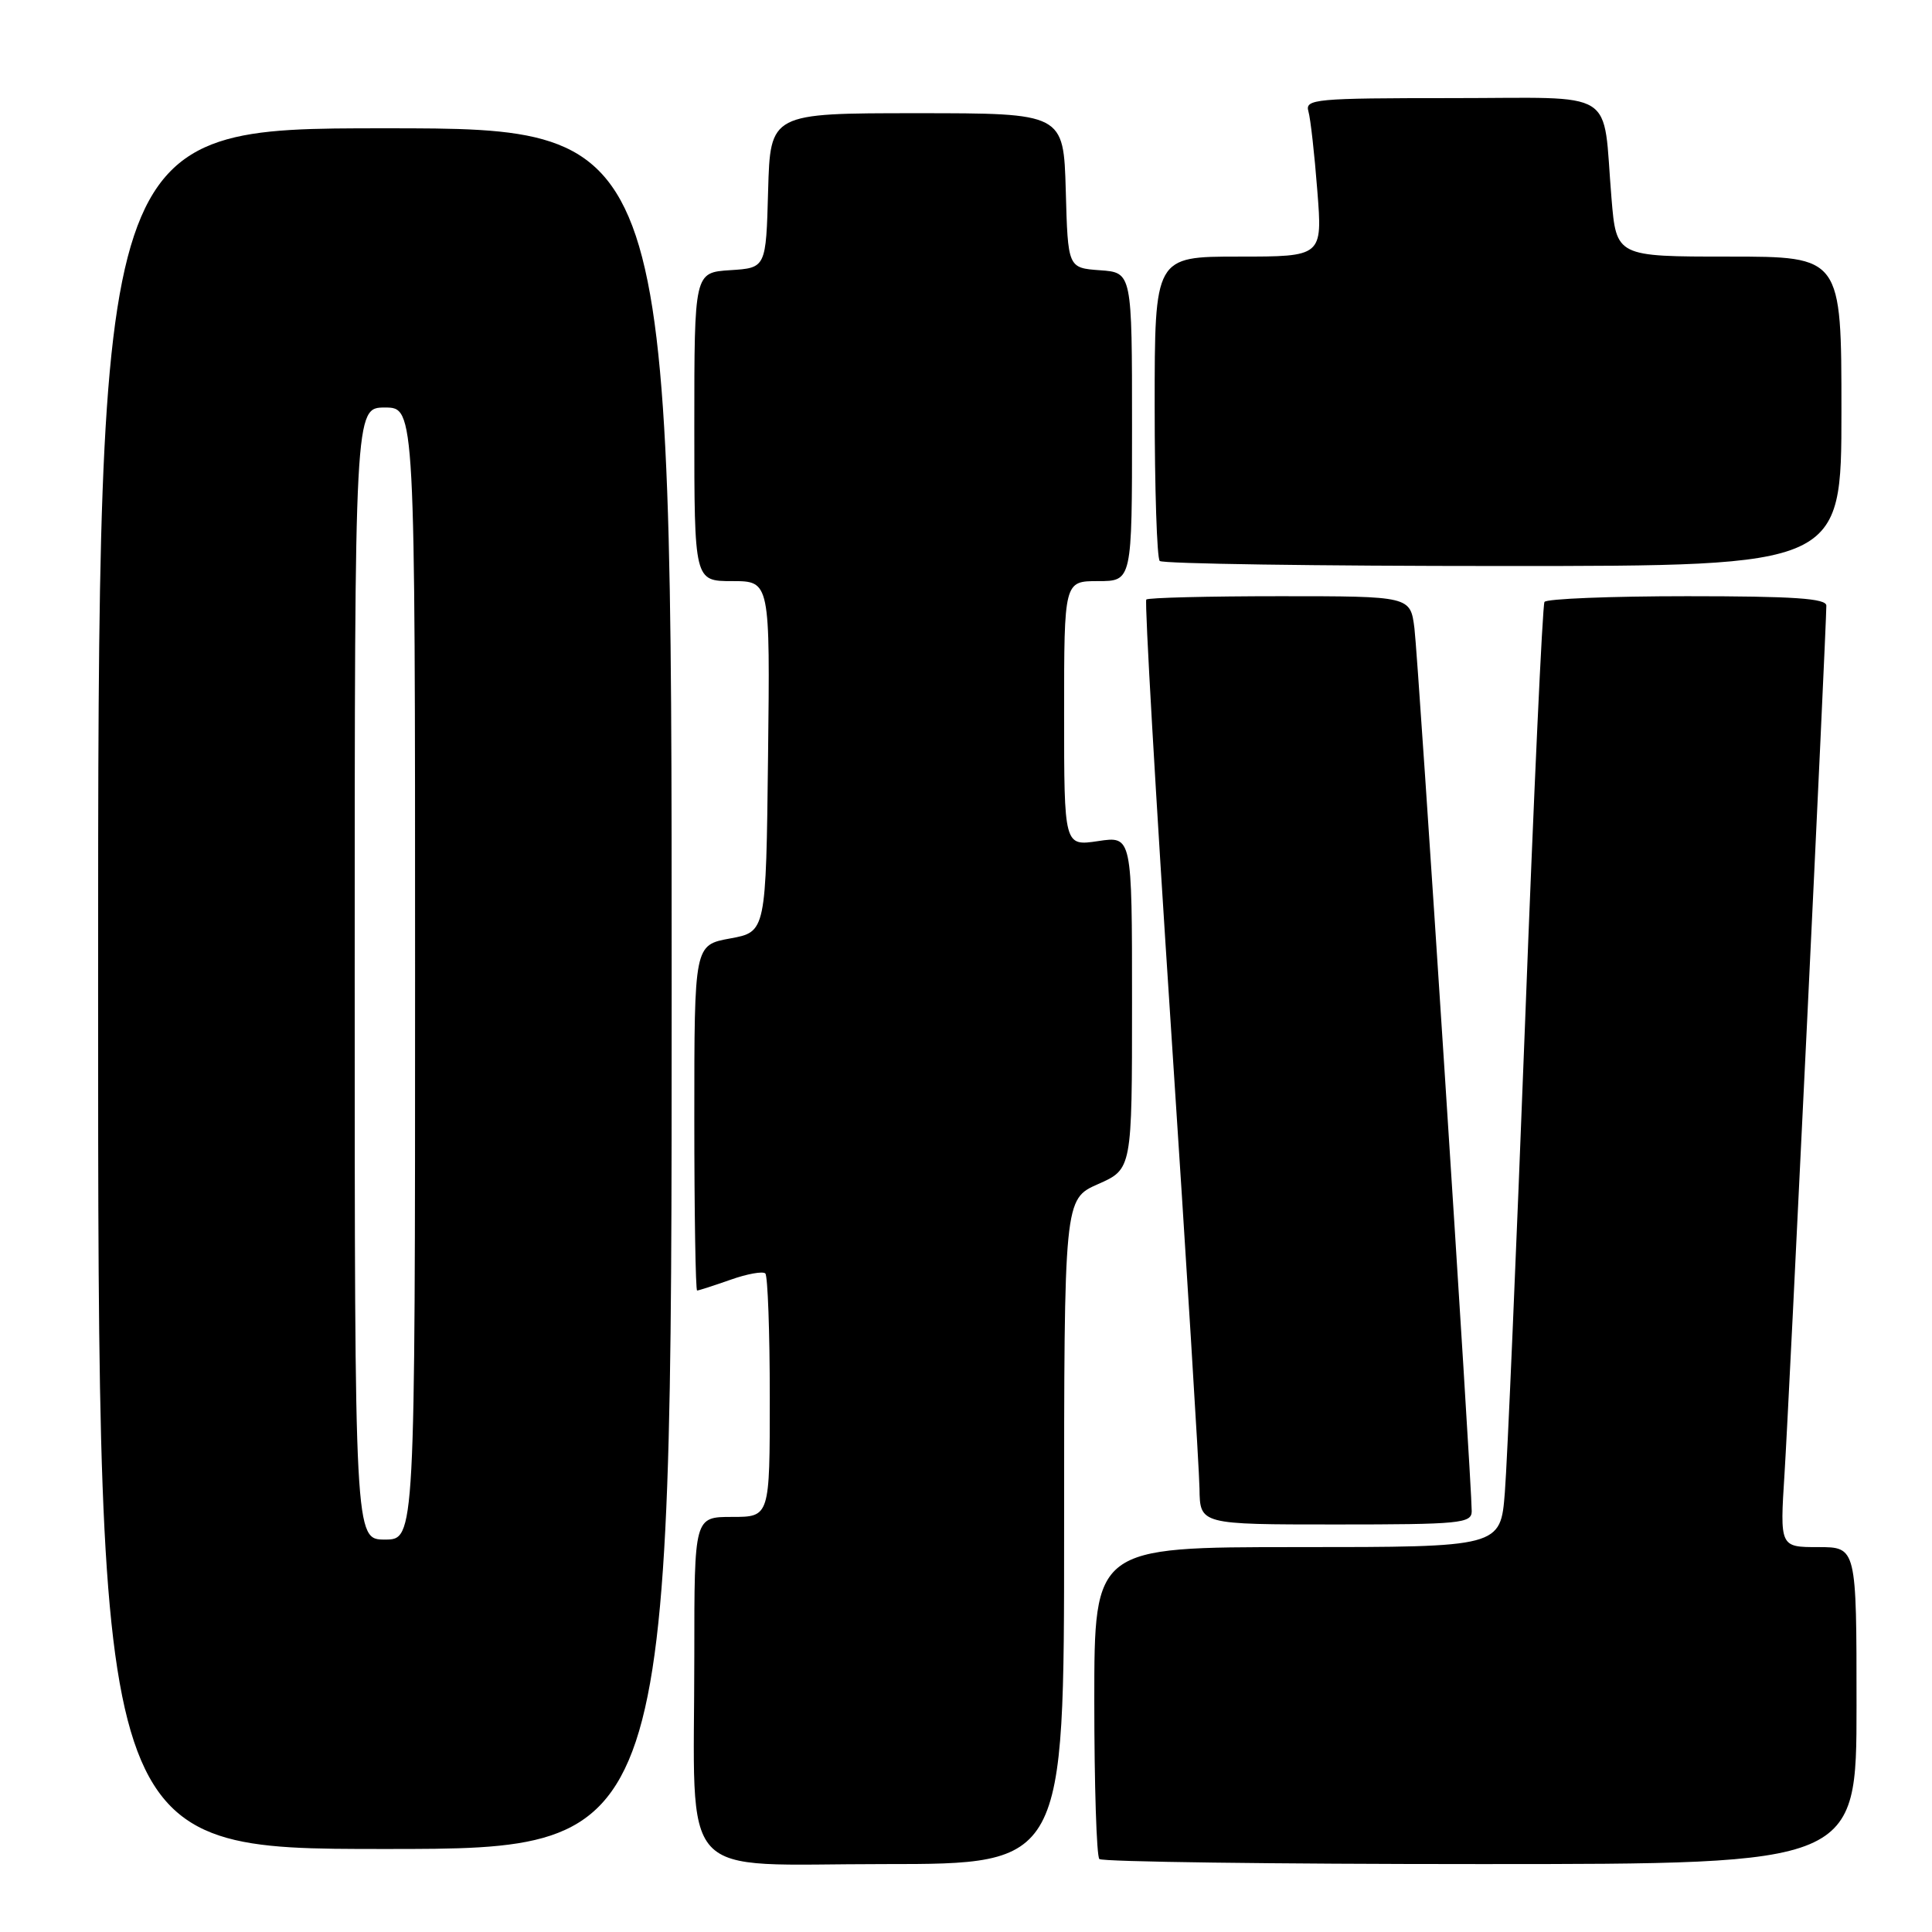 <?xml version="1.0" encoding="UTF-8" standalone="no"?>
<!DOCTYPE svg PUBLIC "-//W3C//DTD SVG 1.1//EN" "http://www.w3.org/Graphics/SVG/1.1/DTD/svg11.dtd" >
<svg xmlns="http://www.w3.org/2000/svg" xmlns:xlink="http://www.w3.org/1999/xlink" version="1.1" viewBox="0 0 256 256">
 <g >
 <path fill="currentColor"
d=" M 141.00 202.94 C 141.00 158.89 141.00 158.89 145.50 156.90 C 150.00 154.91 150.00 154.91 150.00 132.84 C 150.00 110.77 150.00 110.77 145.50 111.45 C 141.00 112.12 141.00 112.12 141.00 94.56 C 141.00 77.00 141.00 77.00 145.50 77.00 C 150.00 77.00 150.00 77.00 150.00 56.56 C 150.00 36.11 150.00 36.11 145.75 35.81 C 141.50 35.50 141.50 35.50 141.22 25.25 C 140.93 15.00 140.93 15.00 121.50 15.00 C 102.07 15.00 102.07 15.00 101.78 25.25 C 101.50 35.50 101.50 35.50 96.75 35.80 C 92.00 36.11 92.00 36.11 92.00 56.55 C 92.00 77.00 92.00 77.00 97.02 77.00 C 102.04 77.00 102.04 77.00 101.77 100.24 C 101.50 123.48 101.50 123.48 96.75 124.35 C 92.00 125.22 92.00 125.22 92.00 148.11 C 92.00 160.70 92.17 171.00 92.37 171.00 C 92.58 171.00 94.56 170.36 96.78 169.58 C 99.00 168.79 101.08 168.42 101.41 168.74 C 101.73 169.07 102.00 176.46 102.00 185.17 C 102.00 201.00 102.00 201.00 97.00 201.00 C 92.00 201.00 92.00 201.00 92.00 219.36 C 92.00 249.91 89.35 247.00 117.14 247.00 C 141.00 247.00 141.00 247.00 141.00 202.94 Z  M 246.00 226.00 C 246.00 205.00 246.00 205.00 240.92 205.00 C 235.84 205.00 235.84 205.00 236.46 195.25 C 237.03 186.35 242.00 83.17 242.00 80.25 C 242.00 79.29 237.67 79.00 223.56 79.00 C 213.42 79.00 204.91 79.34 204.65 79.76 C 204.39 80.18 203.23 105.27 202.08 135.51 C 200.92 165.76 199.72 193.76 199.40 197.75 C 198.83 205.00 198.83 205.00 171.91 205.00 C 145.00 205.00 145.00 205.00 145.00 225.33 C 145.00 236.52 145.30 245.97 145.67 246.33 C 146.03 246.70 168.76 247.00 196.17 247.00 C 246.00 247.00 246.00 247.00 246.00 226.00 Z  M 89.00 131.00 C 89.00 17.00 89.00 17.00 51.00 17.00 C 13.00 17.00 13.00 17.00 13.00 131.00 C 13.00 245.00 13.00 245.00 51.00 245.00 C 89.00 245.00 89.00 245.00 89.00 131.00 Z  M 195.01 200.25 C 195.02 196.52 187.93 87.26 187.42 83.25 C 186.88 79.00 186.88 79.00 169.61 79.00 C 160.11 79.00 152.14 79.20 151.89 79.44 C 151.65 79.68 153.12 105.22 155.16 136.19 C 157.20 167.16 158.90 194.64 158.94 197.25 C 159.00 202.00 159.00 202.00 177.00 202.00 C 193.47 202.00 195.00 201.85 195.01 200.25 Z  M 244.00 54.50 C 244.00 34.00 244.00 34.00 229.09 34.00 C 214.17 34.00 214.17 34.00 213.53 26.25 C 212.30 11.50 214.70 13.00 192.35 13.00 C 174.27 13.00 172.90 13.13 173.37 14.75 C 173.65 15.71 174.18 20.44 174.55 25.25 C 175.24 34.00 175.24 34.00 164.12 34.00 C 153.00 34.00 153.00 34.00 153.00 53.83 C 153.00 64.74 153.30 73.97 153.67 74.33 C 154.03 74.70 174.51 75.00 199.17 75.00 C 244.00 75.00 244.00 75.00 244.00 54.50 Z  M 47.00 129.00 C 47.00 54.00 47.00 54.00 51.00 54.00 C 55.00 54.00 55.00 54.00 55.00 129.00 C 55.00 204.00 55.00 204.00 51.00 204.00 C 47.00 204.00 47.00 204.00 47.00 129.00 Z "/>
</g>
</svg>